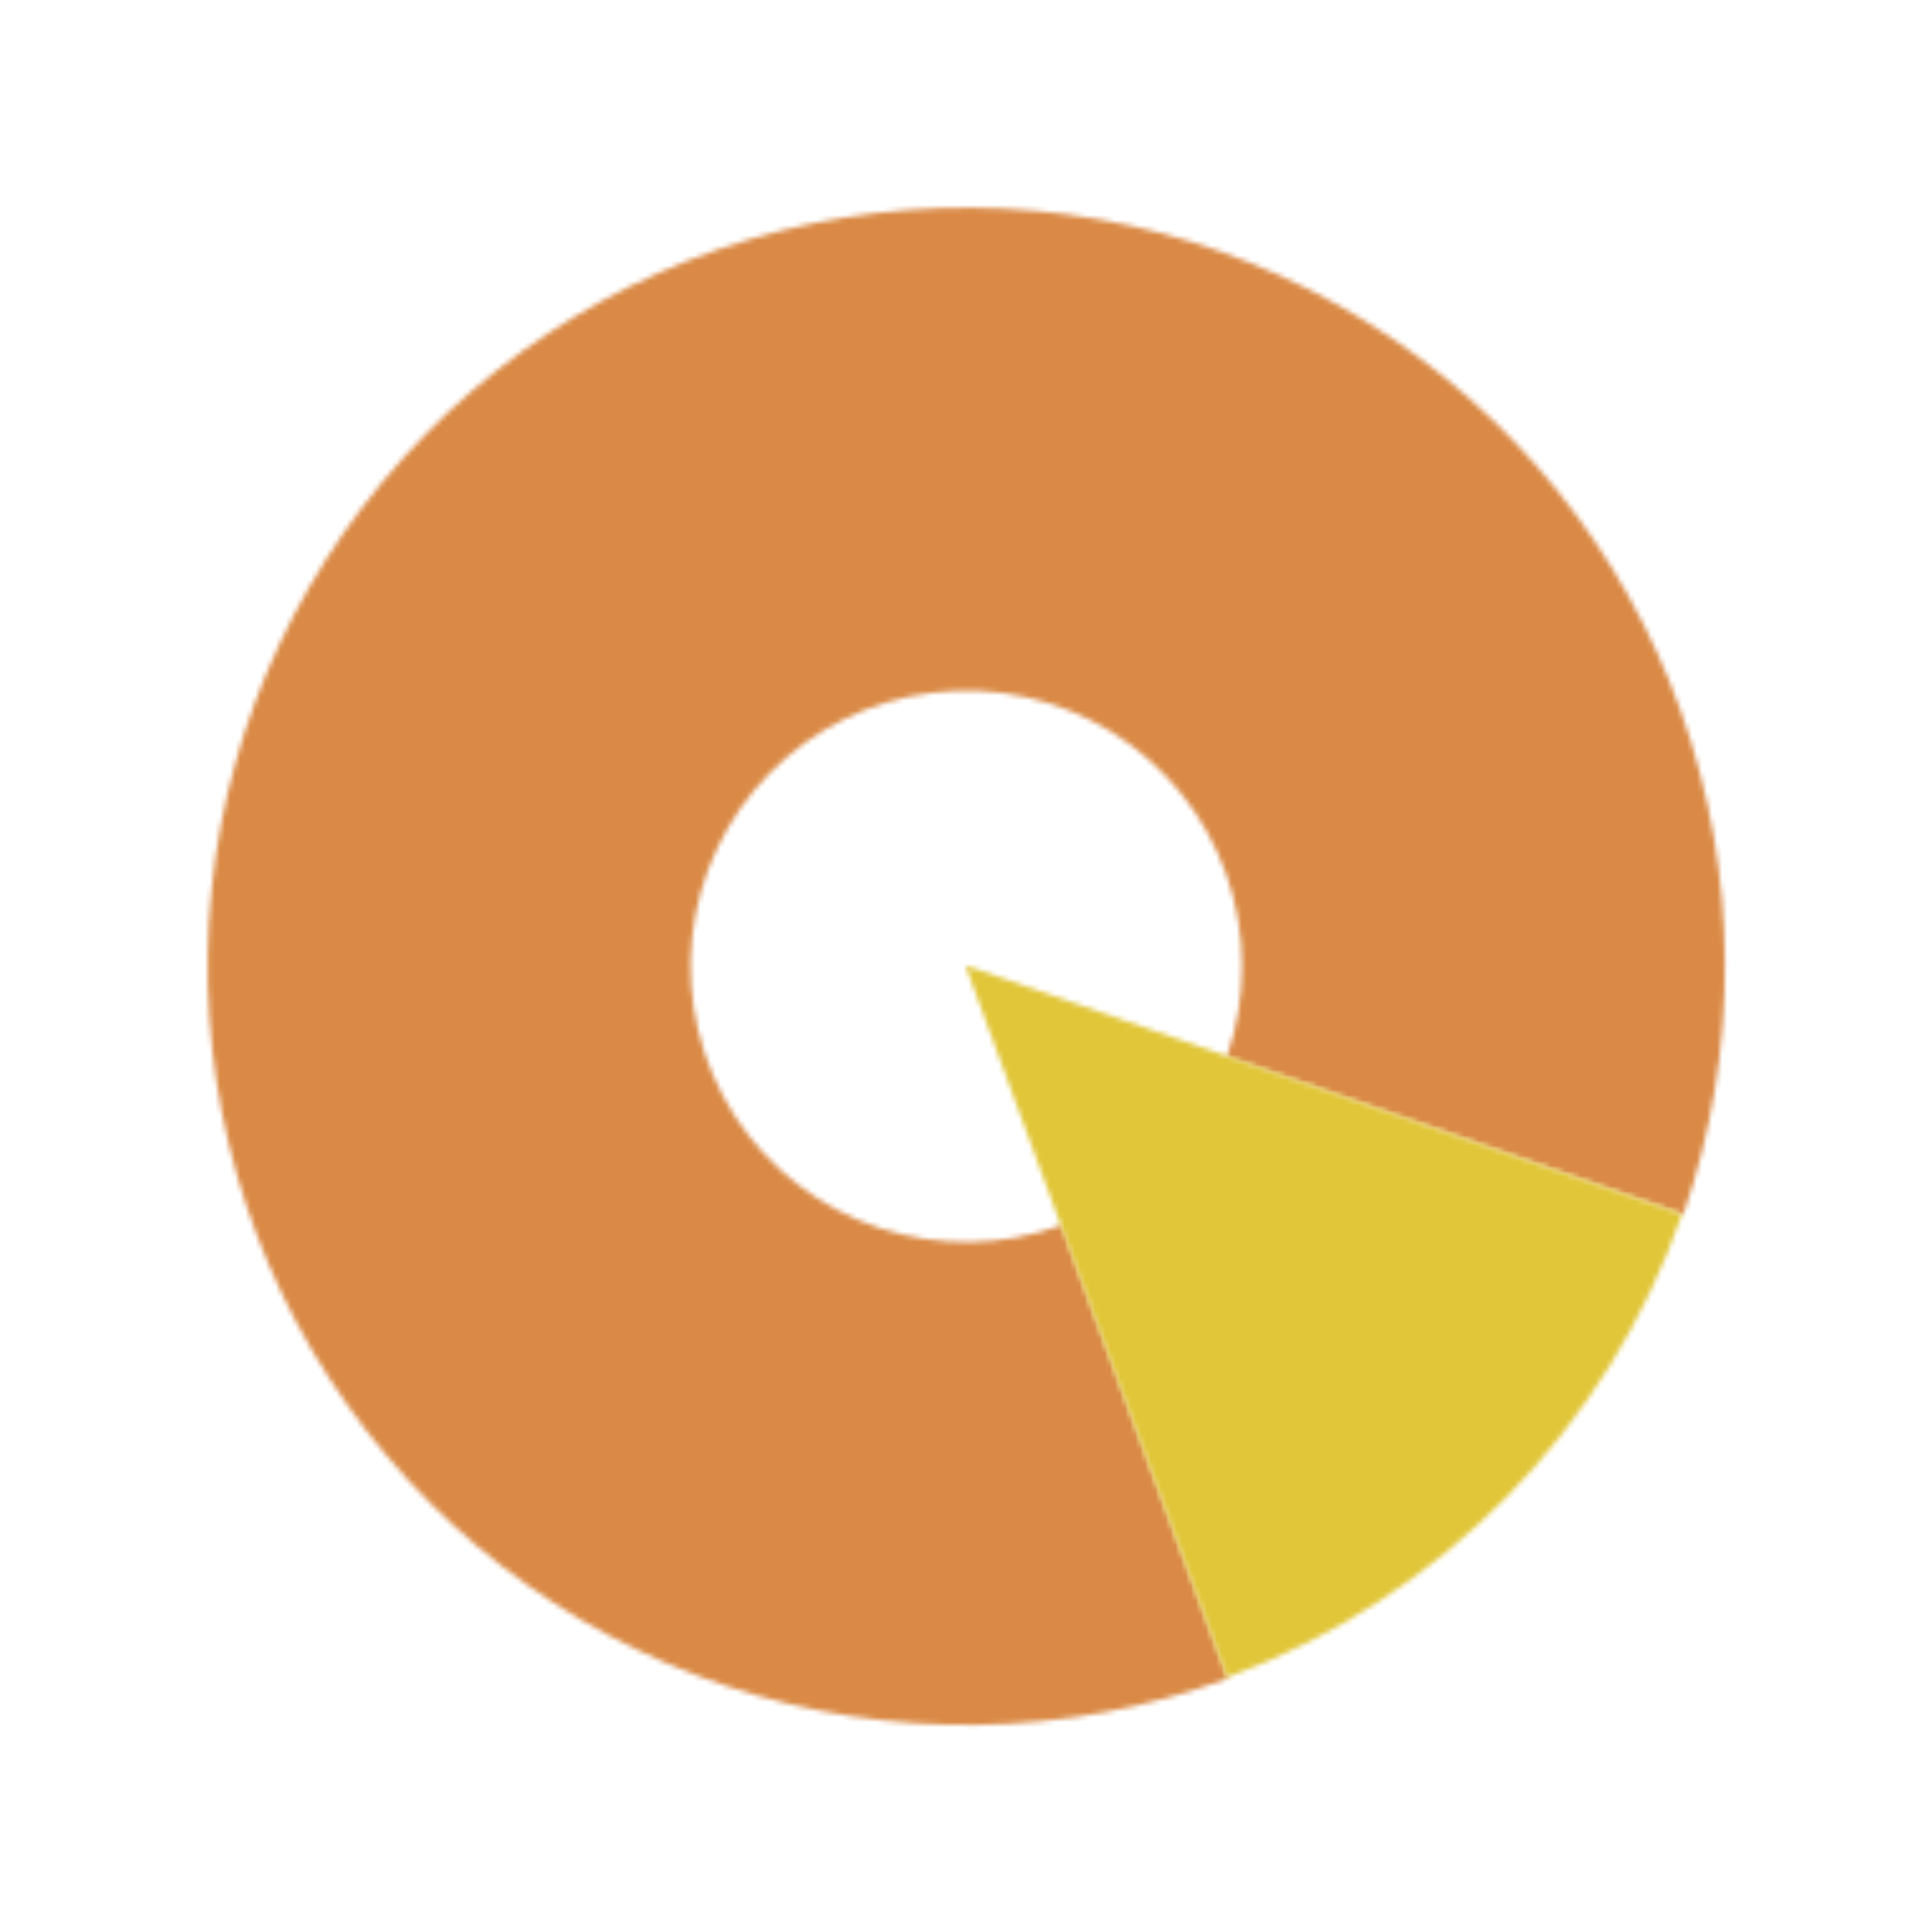 <svg width="382" height="382" viewBox="0 0 382 382" fill="none" xmlns="http://www.w3.org/2000/svg">
<mask id="path-1-inside-1_25_6" fill="white">
<path d="M242.766 331.879C210.795 343.617 175.781 344.125 143.483 333.321C111.184 322.516 83.524 301.042 65.051 272.43C46.578 243.817 38.392 209.77 41.839 175.887C45.286 142.005 60.161 110.304 84.017 85.998C107.874 61.691 139.292 46.227 173.104 42.149C206.917 38.07 241.111 45.619 270.063 63.555C299.015 81.49 321.002 108.745 332.408 140.836C343.813 172.927 343.958 207.944 332.819 240.128L242.591 208.901C246.64 197.202 246.587 184.475 242.442 172.811C238.296 161.146 230.304 151.24 219.781 144.721C209.258 138.202 196.829 135.458 184.539 136.941C172.249 138.423 160.83 144.044 152.159 152.879C143.488 161.713 138.081 173.236 136.828 185.551C135.575 197.866 138.551 210.242 145.265 220.641C151.98 231.041 162.033 238.846 173.773 242.773C185.512 246.701 198.239 246.516 209.859 242.249L242.766 331.879Z"/>
</mask>
<path d="M242.766 331.879C210.795 343.617 175.781 344.125 143.483 333.321C111.184 322.516 83.524 301.042 65.051 272.43C46.578 243.817 38.392 209.77 41.839 175.887C45.286 142.005 60.161 110.304 84.017 85.998C107.874 61.691 139.292 46.227 173.104 42.149C206.917 38.07 241.111 45.619 270.063 63.555C299.015 81.49 321.002 108.745 332.408 140.836C343.813 172.927 343.958 207.944 332.819 240.128L242.591 208.901C246.64 197.202 246.587 184.475 242.442 172.811C238.296 161.146 230.304 151.24 219.781 144.721C209.258 138.202 196.829 135.458 184.539 136.941C172.249 138.423 160.83 144.044 152.159 152.879C143.488 161.713 138.081 173.236 136.828 185.551C135.575 197.866 138.551 210.242 145.265 220.641C151.98 231.041 162.033 238.846 173.773 242.773C185.512 246.701 198.239 246.516 209.859 242.249L242.766 331.879Z" fill="#DA8A46" stroke="#DA8A46" stroke-width="2" mask="url(#path-1-inside-1_25_6)"/>
<mask id="path-2-inside-2_25_6" fill="white">
<path d="M332.593 240.045C325.312 261.03 313.462 280.136 297.898 295.983C282.335 311.831 263.445 324.024 242.595 331.682L190.879 190.879L332.593 240.045Z"/>
</mask>
<path d="M332.593 240.045C325.312 261.03 313.462 280.136 297.898 295.983C282.335 311.831 263.445 324.024 242.595 331.682L190.879 190.879L332.593 240.045Z" fill="#E1C639" stroke="#E1C639" stroke-width="2" mask="url(#path-2-inside-2_25_6)"/>
</svg>
